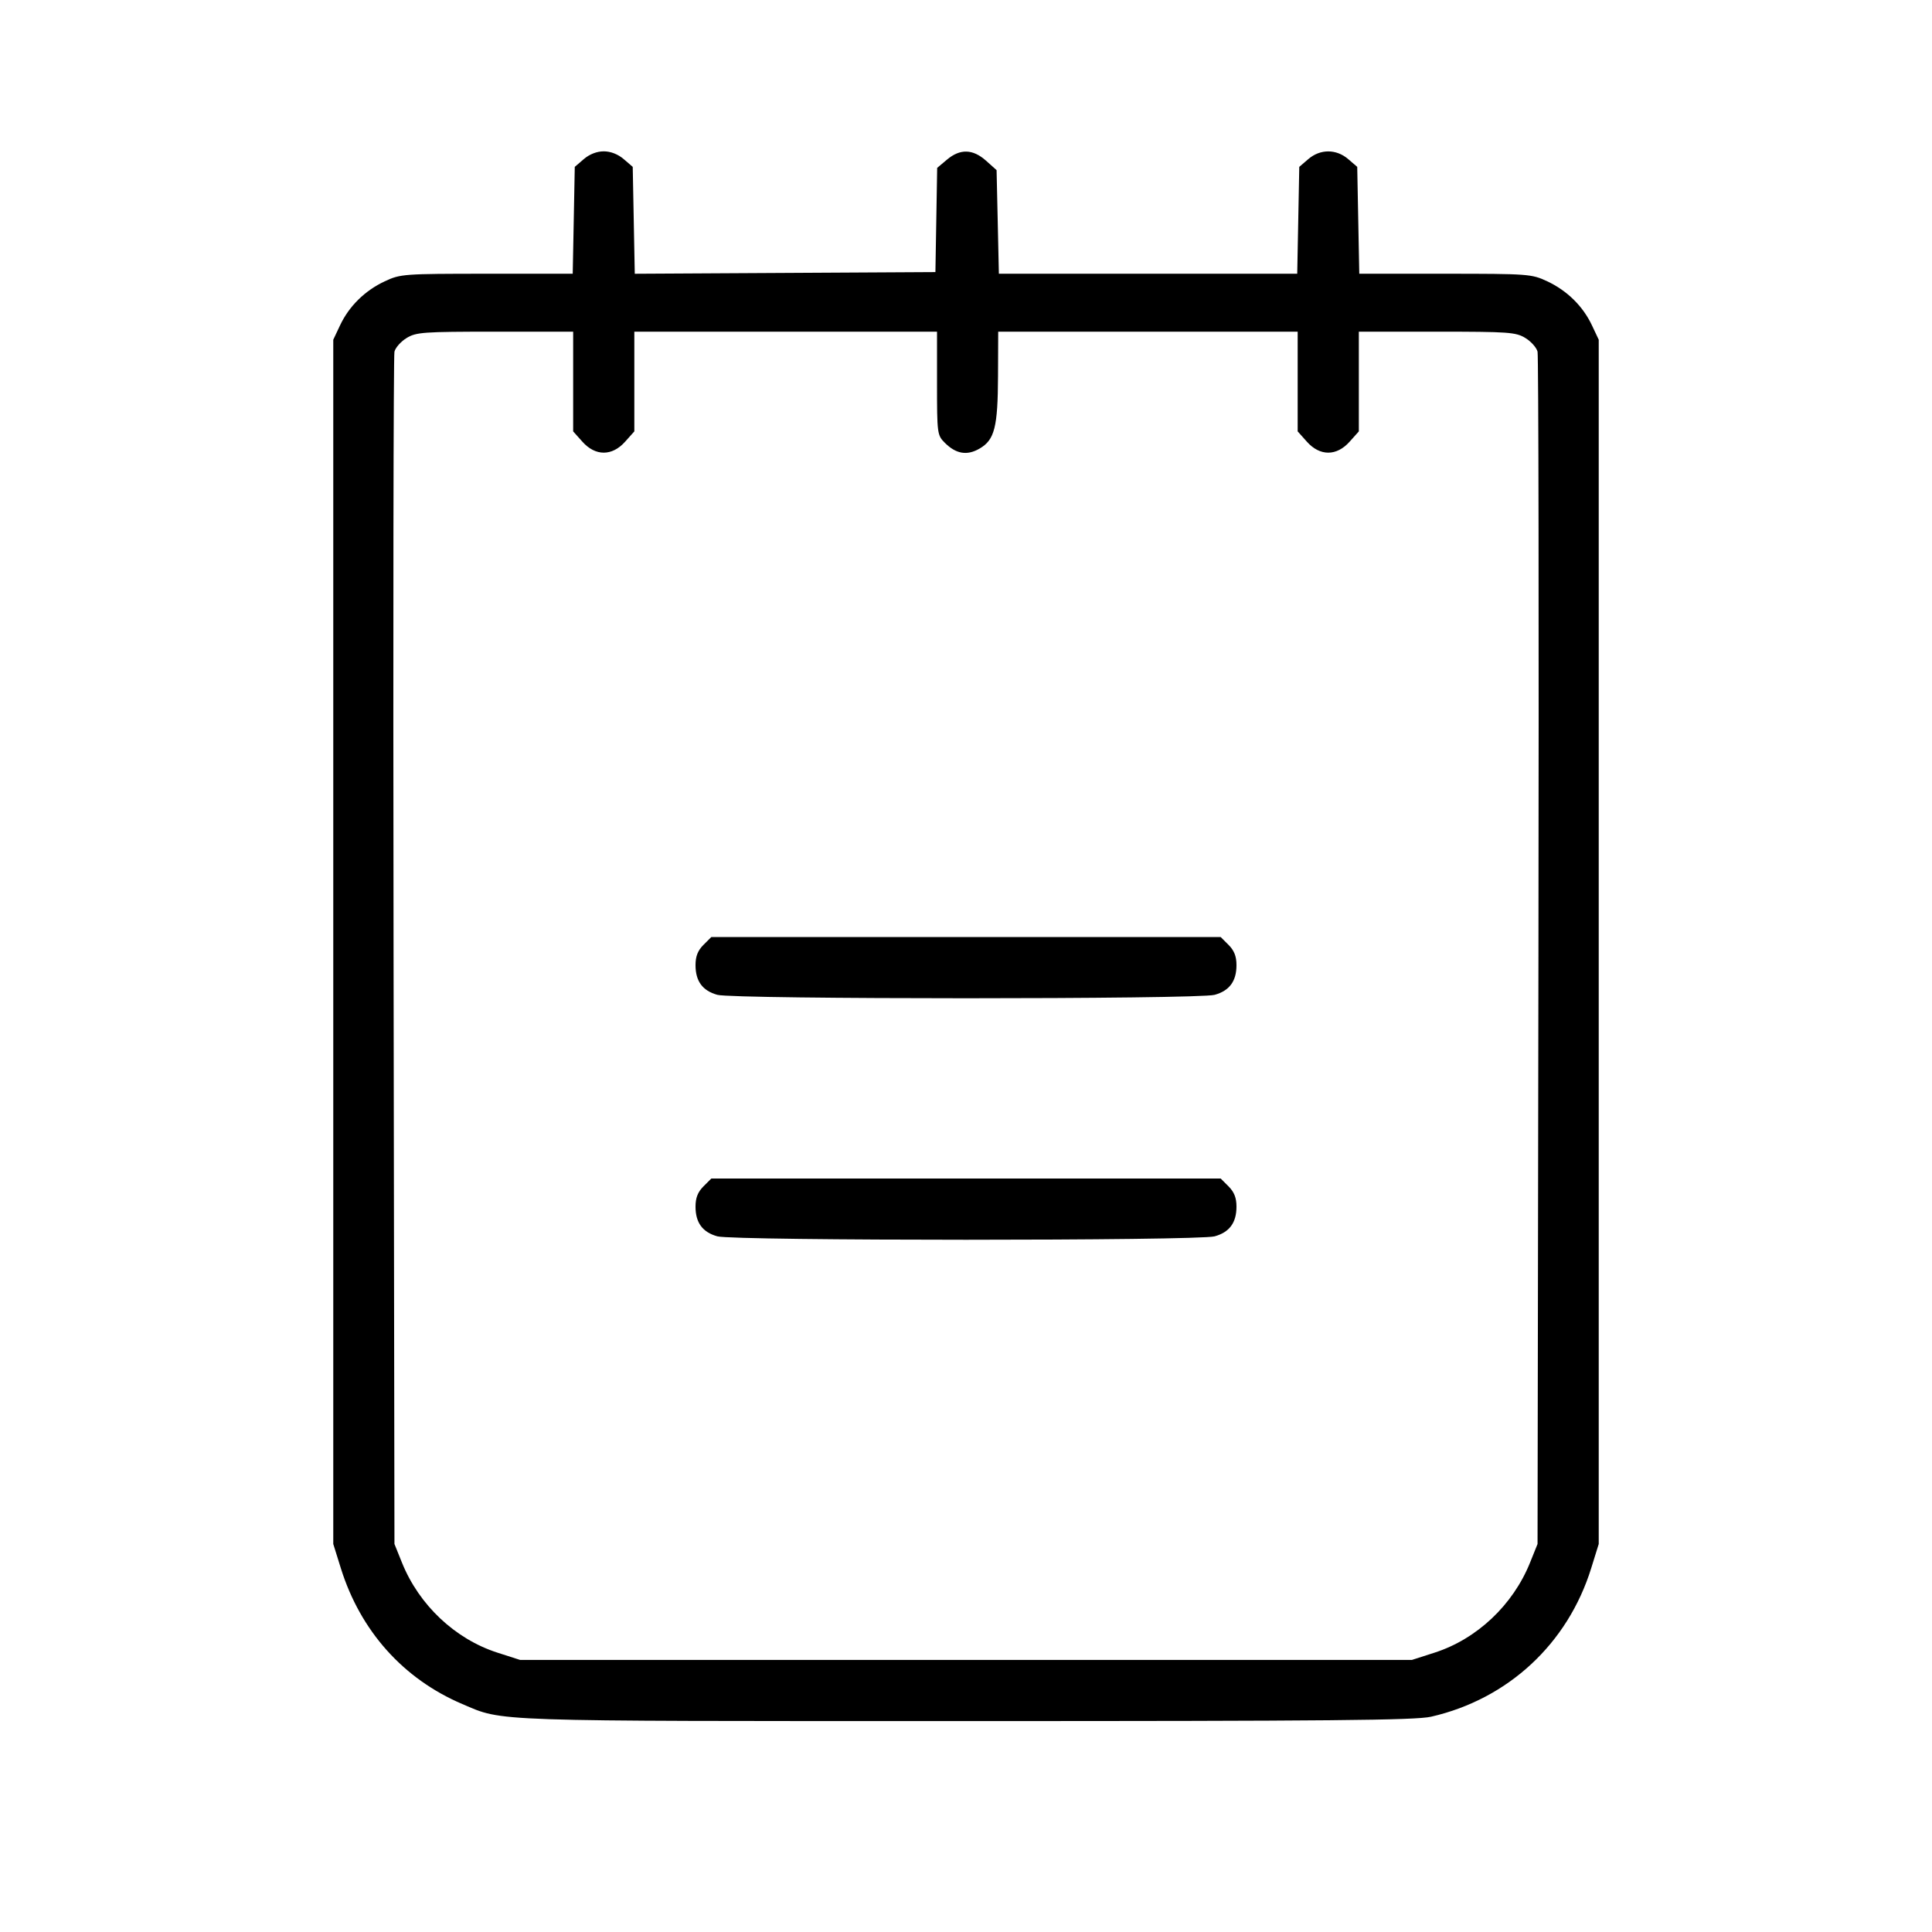 <svg fill="currentColor" viewBox="0 0 256 256" xmlns="http://www.w3.org/2000/svg"><path d="M77.357 21.082 L 76.160 22.111 76.025 29.189 L 75.889 36.267 64.505 36.271 C 53.468 36.275,53.055 36.305,50.987 37.273 C 48.358 38.502,46.259 40.566,45.066 43.093 L 44.160 45.013 44.160 124.800 L 44.160 204.587 45.159 207.787 C 47.757 216.111,53.435 222.462,61.253 225.792 C 66.766 228.139,64.244 228.053,128.000 228.053 C 176.292 228.053,187.556 227.947,189.627 227.473 C 199.828 225.137,207.731 217.805,210.845 207.787 L 211.840 204.587 211.840 124.800 L 211.840 45.013 210.934 43.093 C 209.741 40.566,207.642 38.502,205.013 37.273 C 202.945 36.305,202.532 36.275,191.495 36.271 L 180.111 36.267 179.975 29.189 L 179.840 22.111 178.643 21.082 C 177.060 19.722,174.940 19.722,173.357 21.082 L 172.160 22.111 172.025 29.189 L 171.889 36.267 152.123 36.267 L 132.356 36.267 132.205 29.405 L 132.053 22.543 130.660 21.298 C 128.909 19.733,127.223 19.685,125.483 21.149 L 124.181 22.245 124.064 29.149 L 123.947 36.053 104.029 36.164 L 84.111 36.275 83.975 29.193 L 83.840 22.111 82.643 21.082 C 81.887 20.433,80.912 20.053,80.000 20.053 C 79.088 20.053,78.113 20.433,77.357 21.082 M75.947 50.553 L 75.947 57.160 77.173 58.532 C 78.897 60.462,81.103 60.462,82.827 58.532 L 84.053 57.160 84.053 50.553 L 84.053 43.947 104.107 43.947 L 124.160 43.947 124.160 50.793 C 124.160 57.461,124.187 57.666,125.190 58.669 C 126.681 60.160,128.144 60.403,129.805 59.436 C 131.791 58.281,132.215 56.608,132.243 49.813 L 132.267 43.947 152.107 43.947 L 171.947 43.947 171.947 50.553 L 171.947 57.160 173.173 58.532 C 174.897 60.462,177.103 60.462,178.827 58.532 L 180.053 57.160 180.053 50.553 L 180.053 43.947 190.400 43.948 C 199.933 43.950,200.855 44.016,202.122 44.788 C 202.878 45.250,203.604 46.065,203.734 46.600 C 203.865 47.135,203.918 82.901,203.852 126.080 L 203.733 204.587 202.731 207.072 C 200.466 212.686,195.691 217.184,190.080 218.987 L 187.093 219.947 128.000 219.947 L 68.907 219.947 65.920 218.987 C 60.309 217.184,55.534 212.686,53.269 207.072 L 52.267 204.587 52.148 126.080 C 52.082 82.901,52.135 47.135,52.266 46.600 C 52.396 46.065,53.122 45.250,53.878 44.788 C 55.145 44.016,56.067 43.950,65.600 43.948 L 75.947 43.947 75.947 50.553 M93.207 125.207 C 92.461 125.954,92.160 126.723,92.160 127.886 C 92.160 130.012,93.088 131.276,95.053 131.821 C 97.230 132.426,158.770 132.426,160.947 131.821 C 162.912 131.276,163.840 130.012,163.840 127.886 C 163.840 126.723,163.539 125.954,162.793 125.207 L 161.745 124.160 128.000 124.160 L 94.255 124.160 93.207 125.207 M93.207 157.207 C 92.461 157.954,92.160 158.723,92.160 159.886 C 92.160 162.012,93.088 163.276,95.053 163.821 C 97.230 164.426,158.770 164.426,160.947 163.821 C 162.912 163.276,163.840 162.012,163.840 159.886 C 163.840 158.723,163.539 157.954,162.793 157.207 L 161.745 156.160 128.000 156.160 L 94.255 156.160 93.207 157.207 " stroke="none" fill-rule="evenodd"></path></svg>